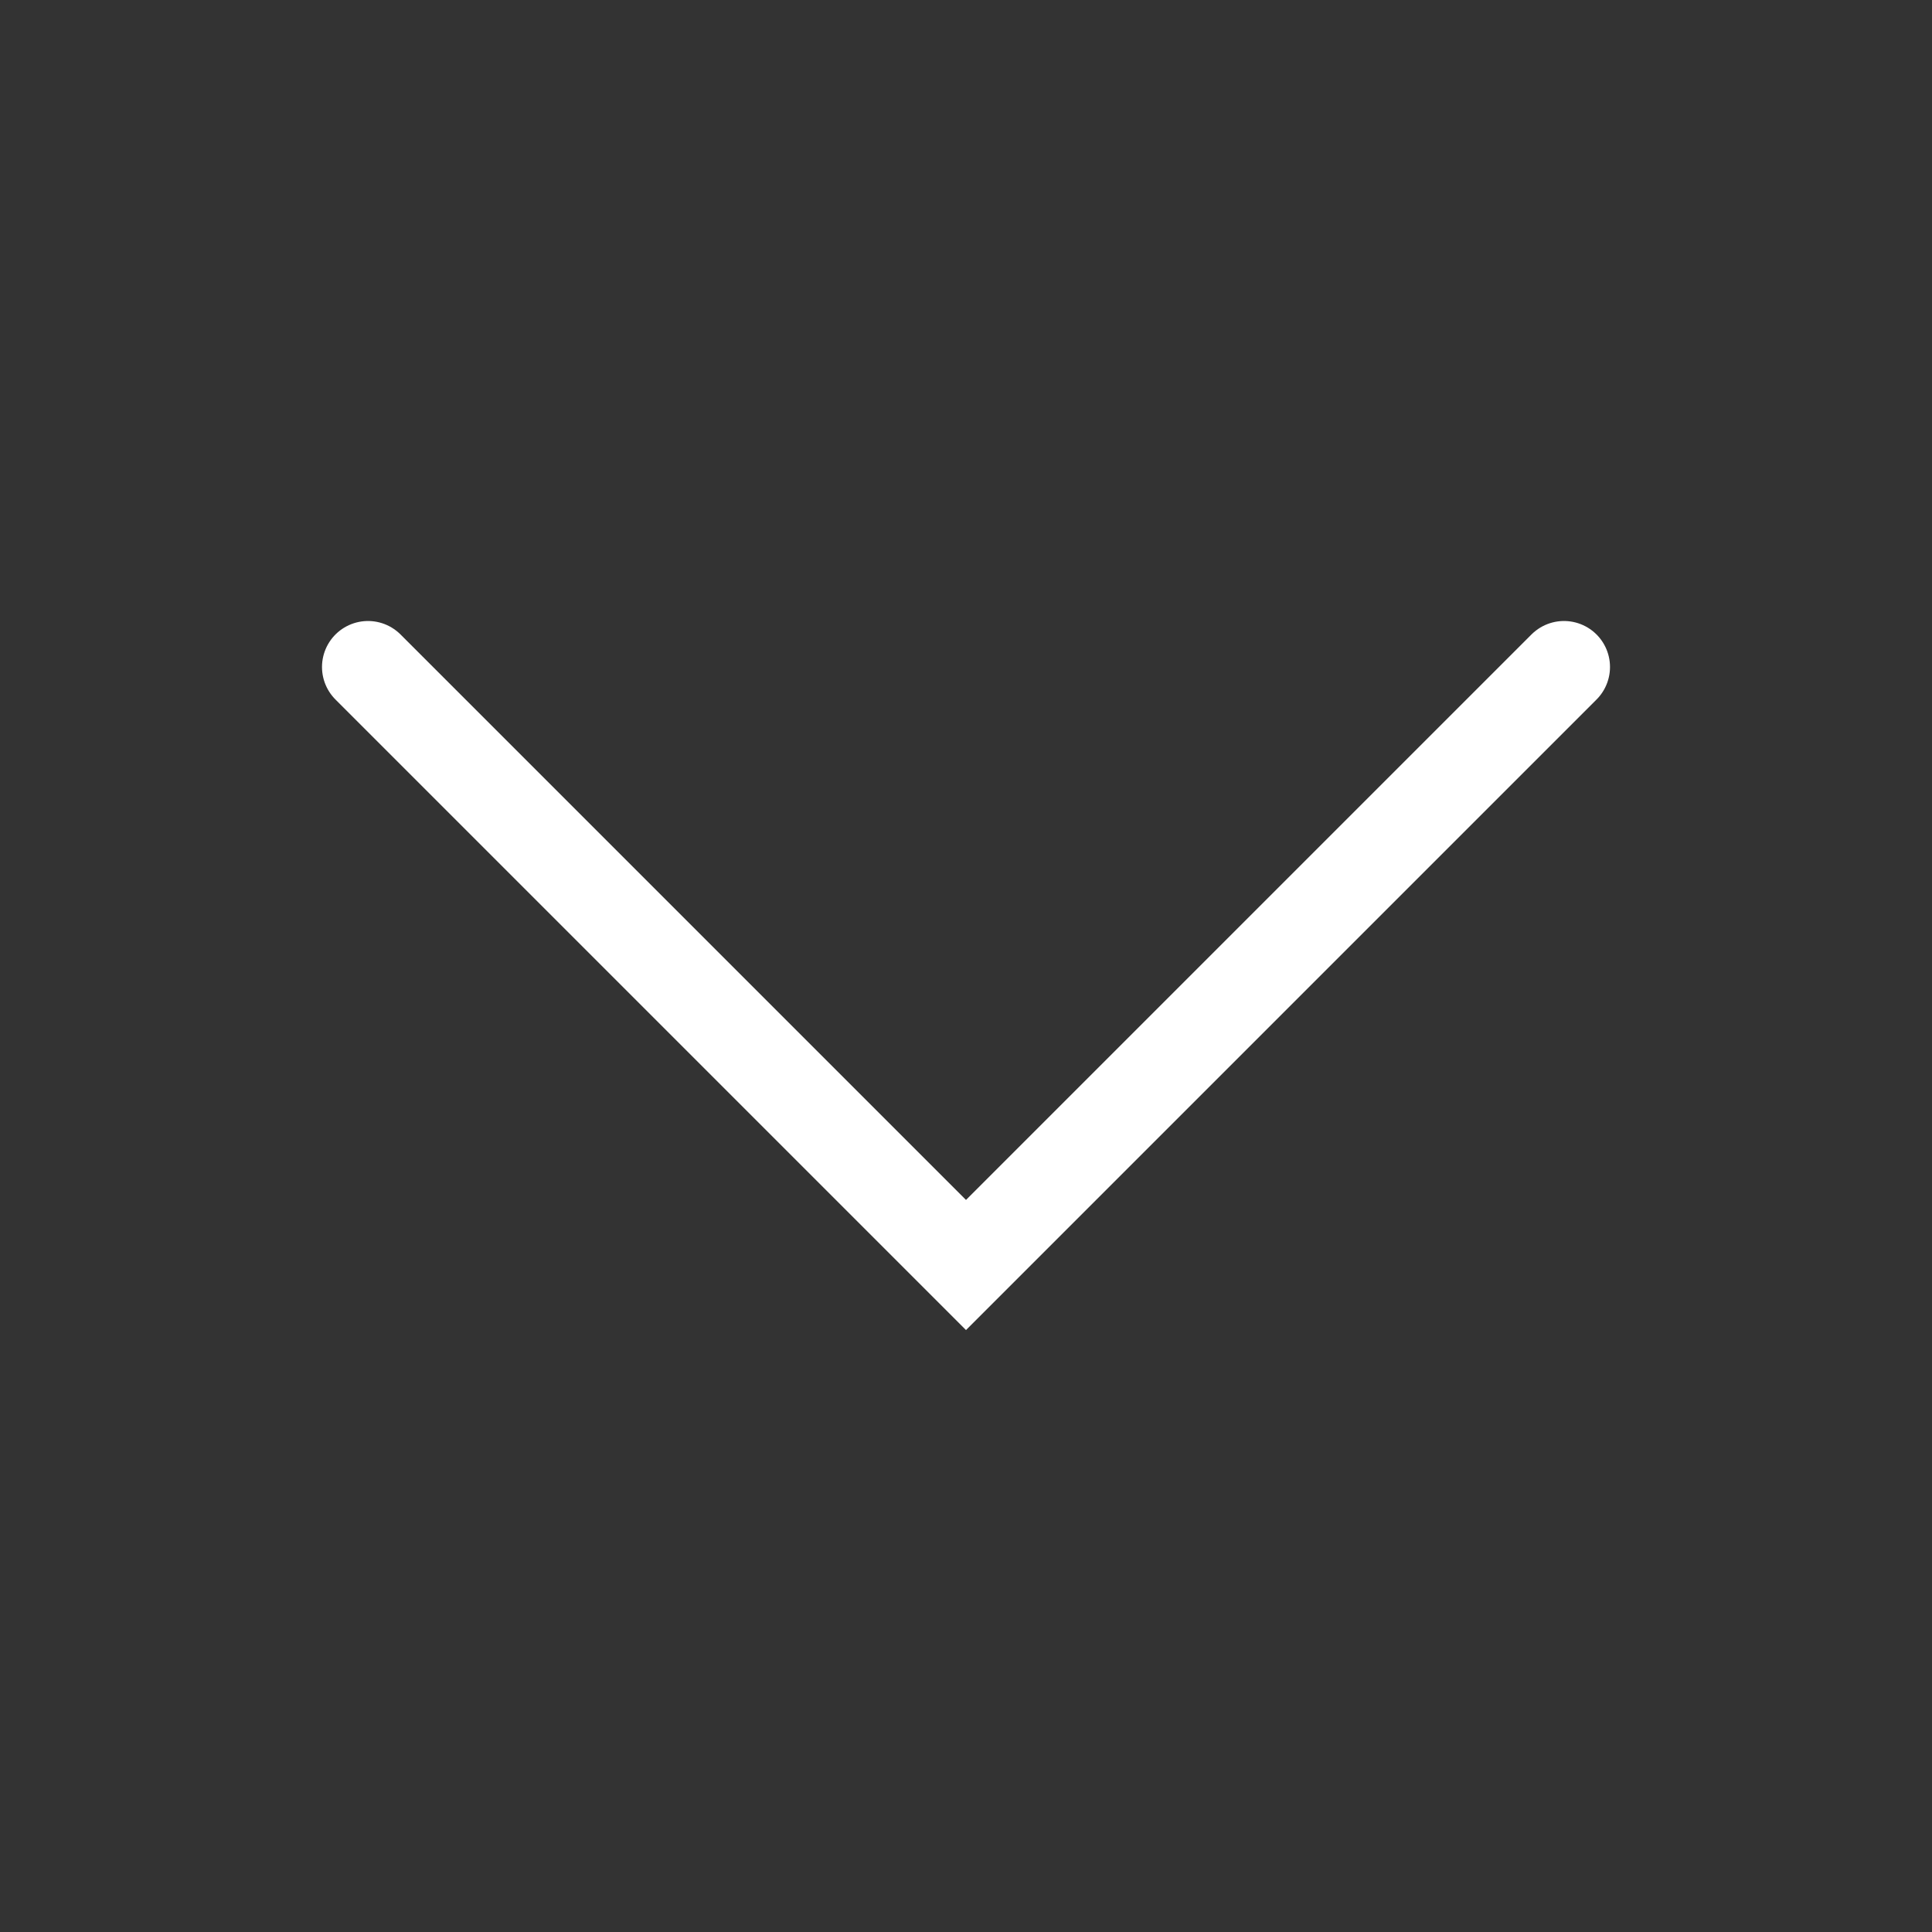 <svg width="42" height="42" viewBox="0 0 42 42" fill="none" xmlns="http://www.w3.org/2000/svg">
<rect x="0" y="0" width="42" height="42" fill="#333333" stroke="none"/>
<path d="M8 14.5L21 27.5L34 14.5" stroke="white" stroke-width="2" stroke-linecap="round"/>
</svg>
